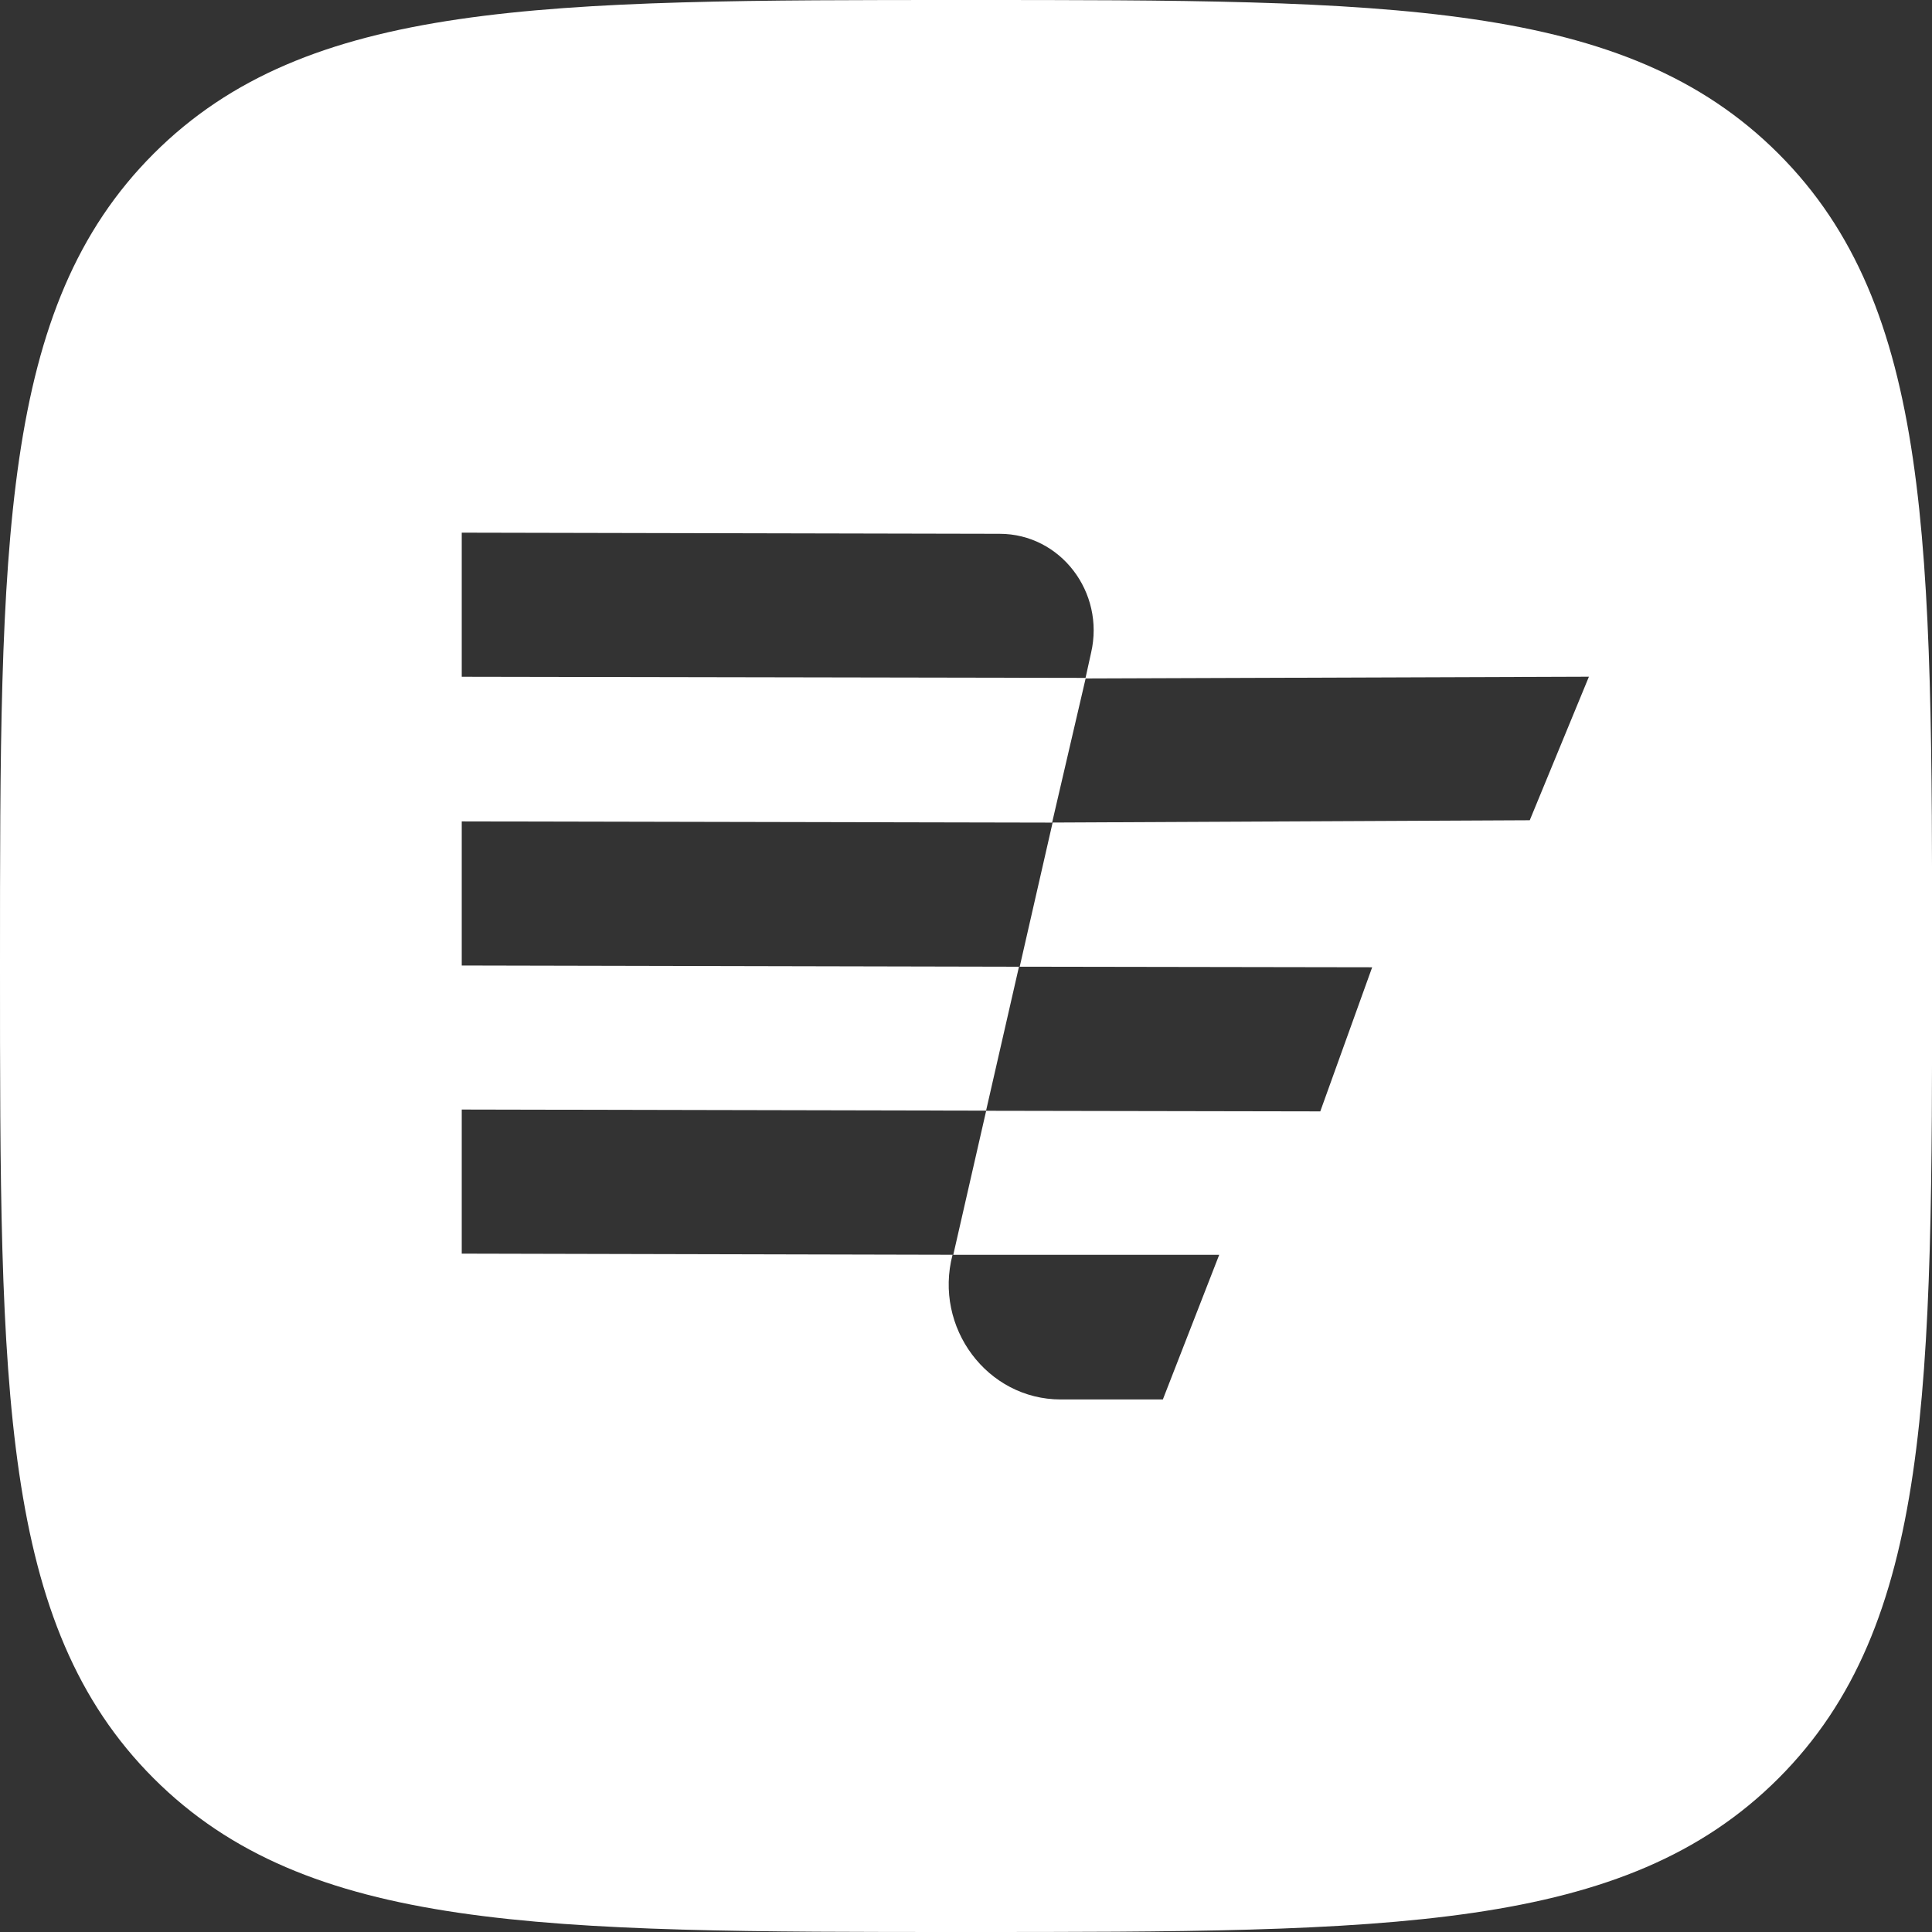 <svg xmlns="http://www.w3.org/2000/svg" width="64" height="64" fill="none"><rect width="100%" height="100%" fill="#333333" stroke="none"/><path fill="#fff" d="M32.002 0c14.023 0 21.82 0 26.911 5.09 5.092 5.092 5.091 12.888 5.091 26.91s0 21.818-5.09 26.91C53.82 64 46.024 64 32.001 64s-21.82 0-26.911-5.09C-.001 53.817 0 46.021 0 32S0 10.182 5.091 5.09C10.183 0 17.979 0 32.002 0Zm-.448 41.567c-.628 2.406 1.146 4.792 3.586 4.792h3.381l1.867-4.792h-8.834Zm1.11-4.776-17.368-.036v4.773l16.283.038 1.089-4.77 11.068.02 1.719-4.774-11.7-.019-1.09 4.768Zm-17.368-4.807 18.483.04 1.09-4.774-19.573-.04v4.774Zm20.667-9.509-1.11 4.773 15.822-.076 1.96-4.755-16.672.058Zm-20.667-.056 20.664.037.184-.833c.463-2.008-1.016-3.94-3.031-3.94l-17.817-.038v4.774Z"/></svg>